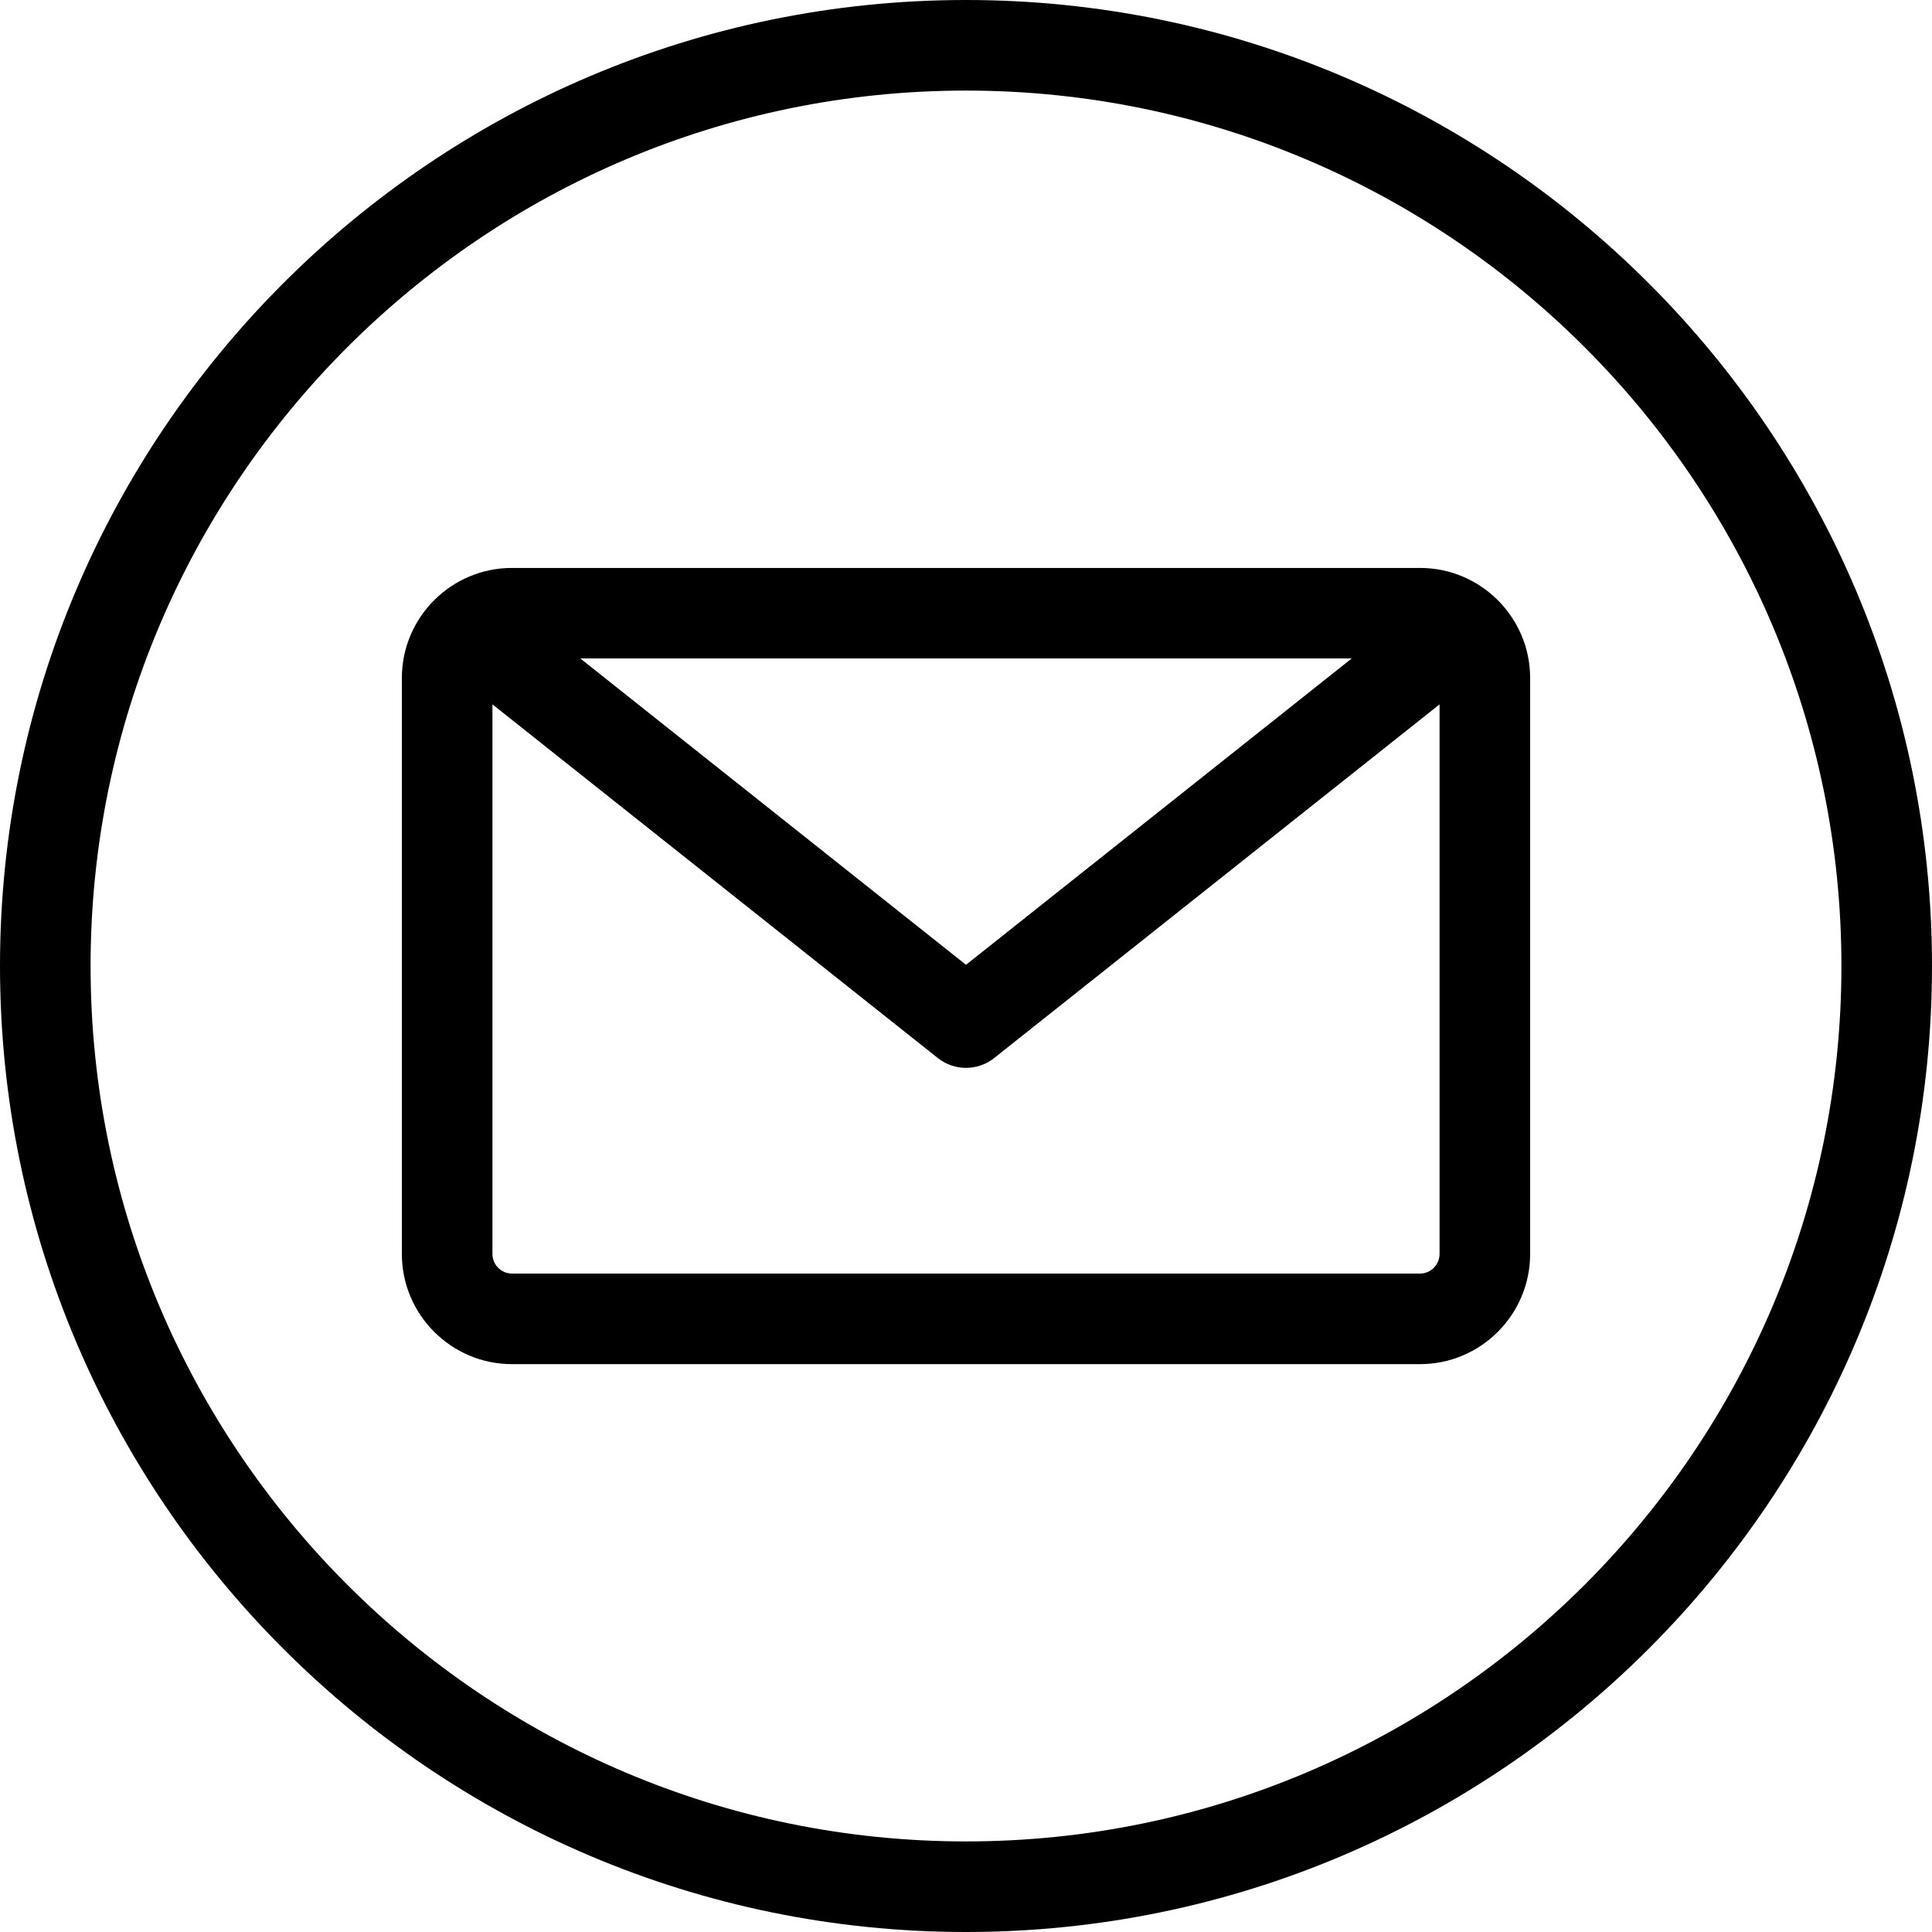 <svg width="26" height="26" viewBox="0 0 26 26" fill="none" xmlns="http://www.w3.org/2000/svg">
<g clip-path="url(#clip0_372_165)">
<path d="M13 0C5.832 0 0 5.832 0 13C0 20.168 5.832 26 13 26C20.168 26 26 20.168 26 13C26 5.832 20.168 0 13 0ZM13 24.781C6.504 24.781 1.219 19.496 1.219 13C1.219 6.504 6.504 1.219 13 1.219C19.496 1.219 24.781 6.504 24.781 13C24.781 19.496 19.496 24.781 13 24.781ZM19.11 7.643H6.89C6.073 7.643 5.408 8.308 5.408 9.125V16.875C5.408 17.692 6.073 18.358 6.89 18.358H19.11C19.927 18.358 20.592 17.692 20.592 16.875V9.125C20.592 8.308 19.927 7.643 19.11 7.643ZM18.191 8.861L13 12.984L7.809 8.861H18.191ZM19.11 17.139H6.89C6.745 17.139 6.627 17.02 6.627 16.875V9.479L12.621 14.239C12.732 14.327 12.866 14.371 13 14.371C13.134 14.371 13.268 14.327 13.379 14.239L19.373 9.479V16.875C19.373 17.02 19.255 17.139 19.11 17.139Z" fill="black"/>
</g>
<defs>
<clipPath id="clip0_372_165">
<rect width="26" height="26" fill="white"/>
</clipPath>
</defs>
</svg>
